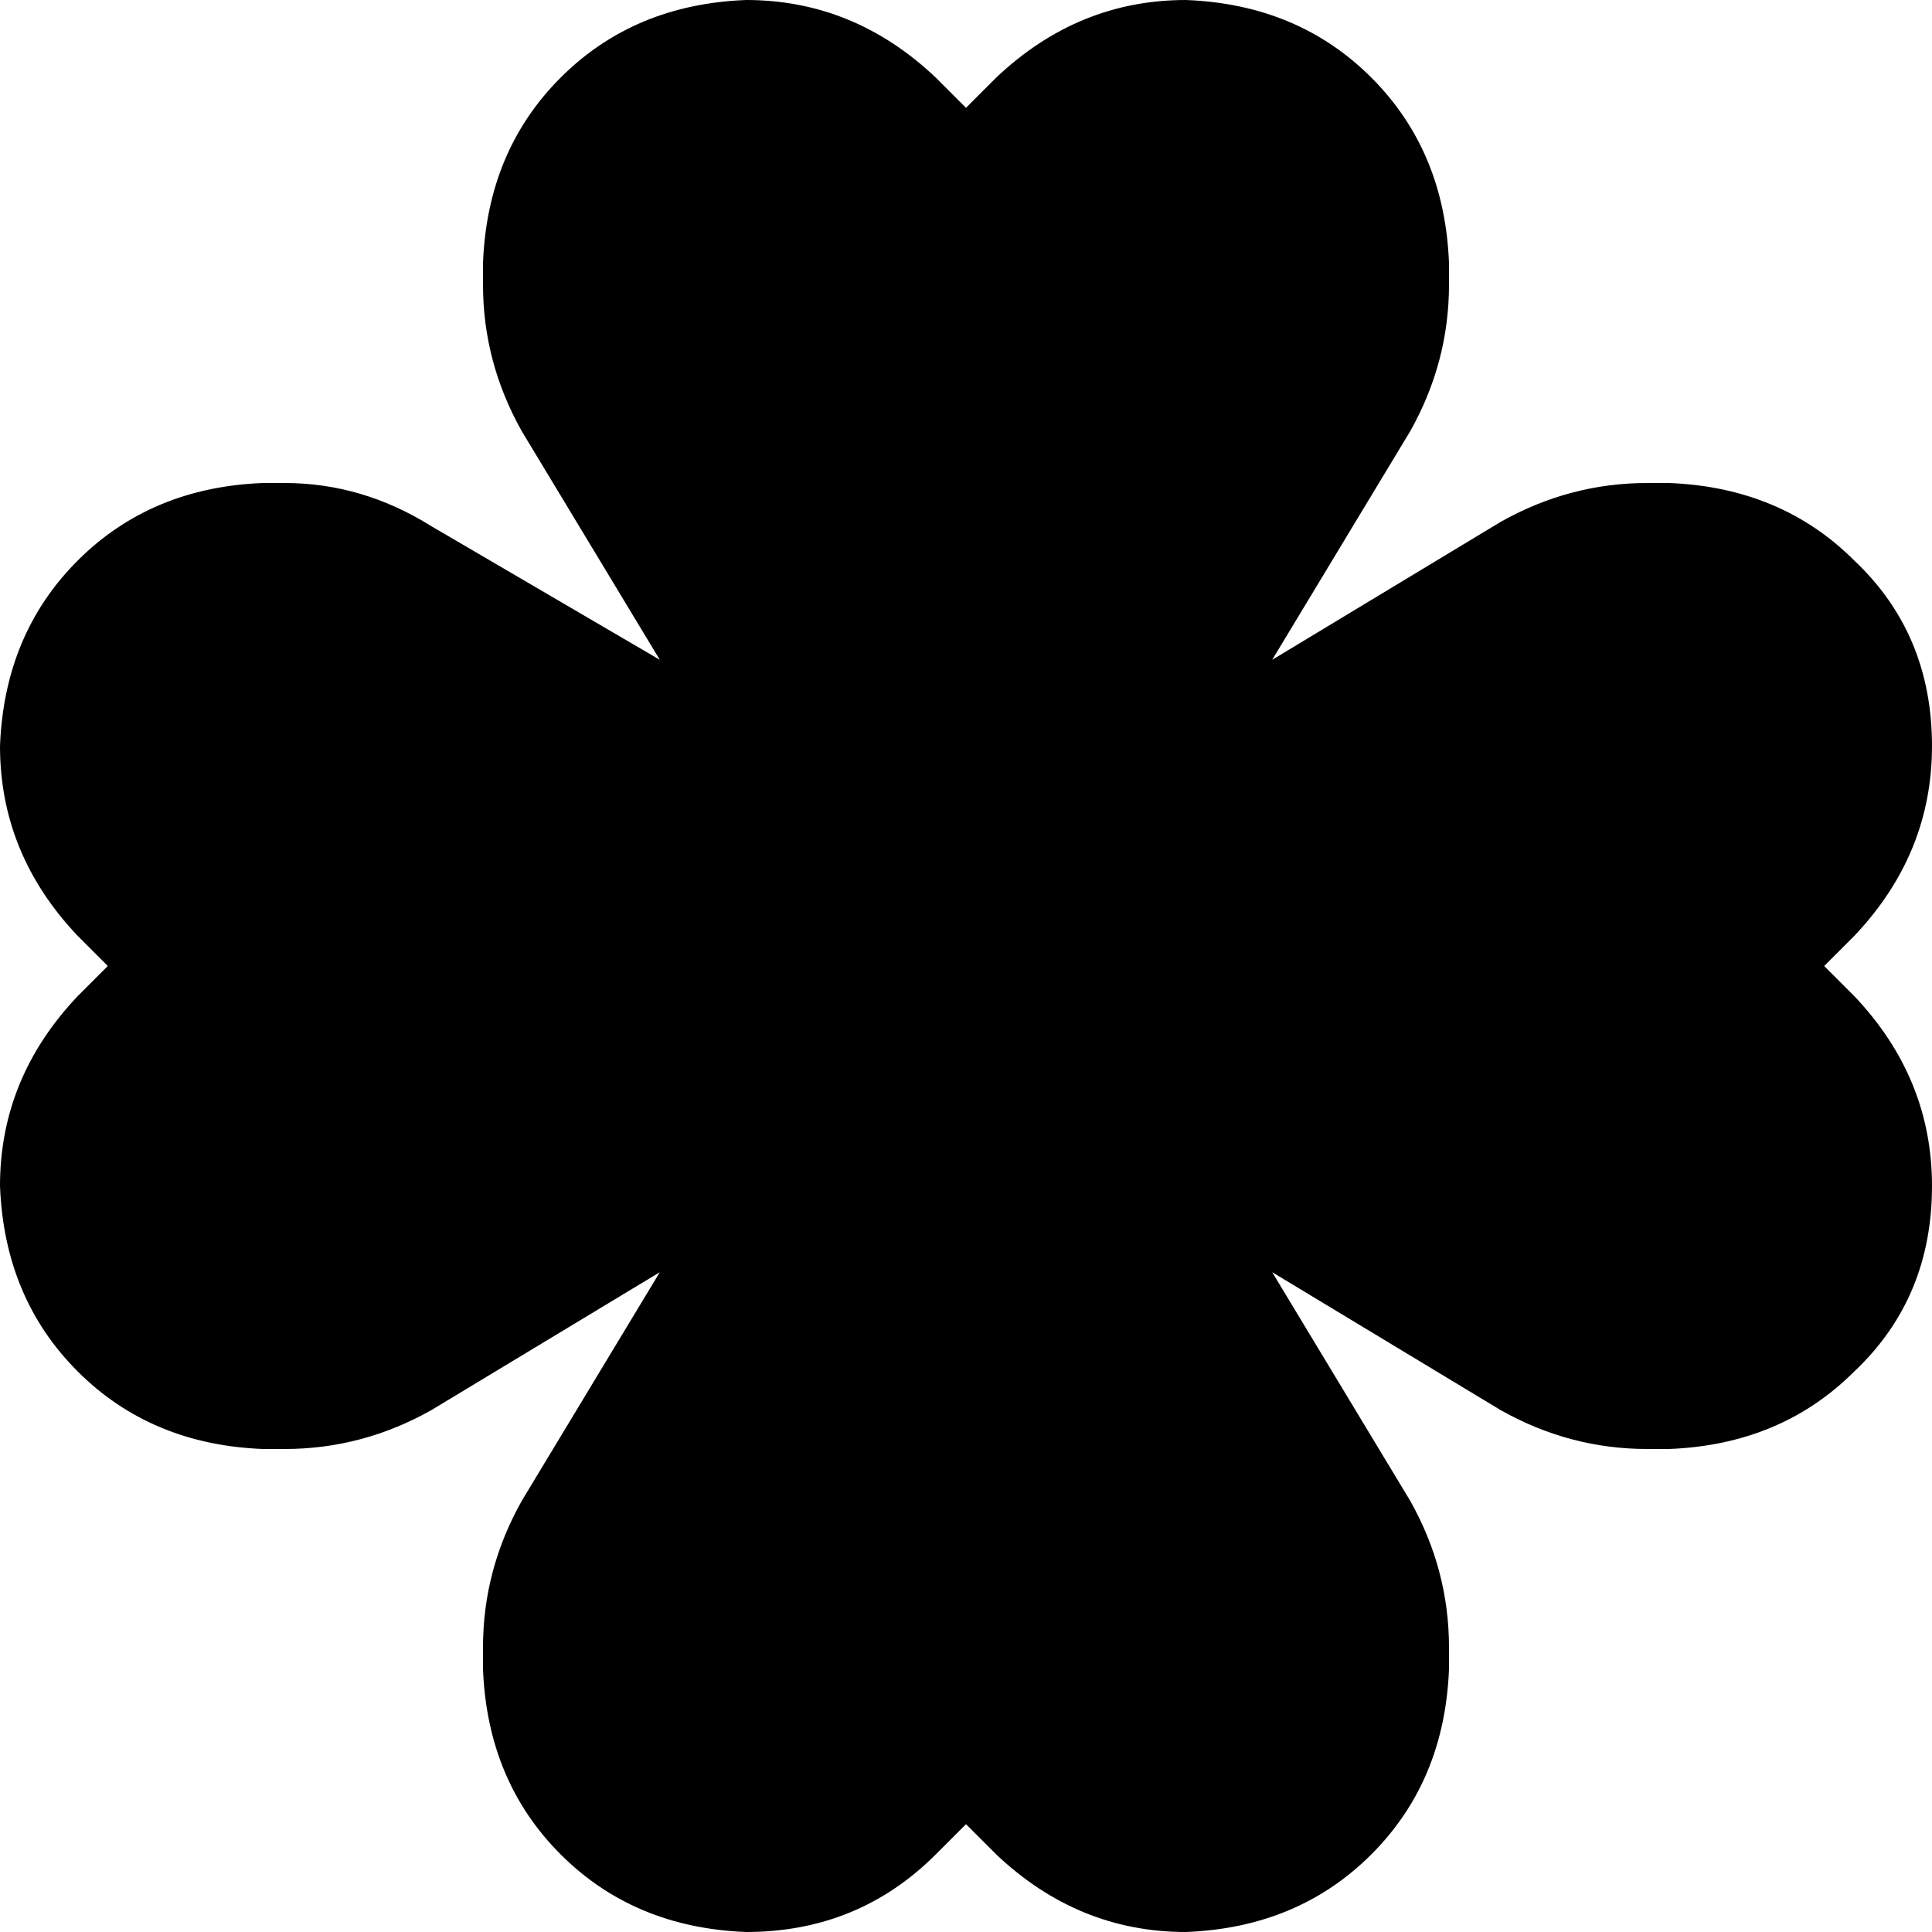 <svg xmlns="http://www.w3.org/2000/svg" viewBox="0 0 448 448">
    <path d="M 173 0 Q 147 1 130 18 L 130 18 Q 113 35 112 61 L 112 66 Q 112 84 121 100 L 153 153 L 100 122 Q 84 112 66 112 L 61 112 Q 35 113 18 130 Q 1 147 0 173 Q 0 198 18 217 L 25 224 L 18 231 Q 0 250 0 275 Q 1 301 18 318 Q 35 335 61 336 L 66 336 Q 84 336 100 327 L 153 295 L 121 348 Q 112 364 112 382 L 112 387 Q 113 413 130 430 Q 147 447 173 448 Q 199 448 217 430 L 224 423 L 231 430 Q 250 448 275 448 Q 301 447 318 430 Q 335 413 336 387 L 336 382 Q 336 364 327 348 L 295 295 L 348 327 Q 364 336 382 336 L 387 336 Q 413 335 430 318 Q 448 301 448 275 Q 448 250 430 231 L 423 224 L 430 217 Q 448 198 448 173 Q 448 147 430 130 Q 413 113 387 112 L 382 112 Q 364 112 348 121 L 295 153 L 327 100 Q 336 84 336 66 L 336 61 Q 335 35 318 18 Q 301 1 275 0 Q 250 0 231 18 L 224 25 L 217 18 Q 198 0 173 0 L 173 0 Z"/>
</svg>
